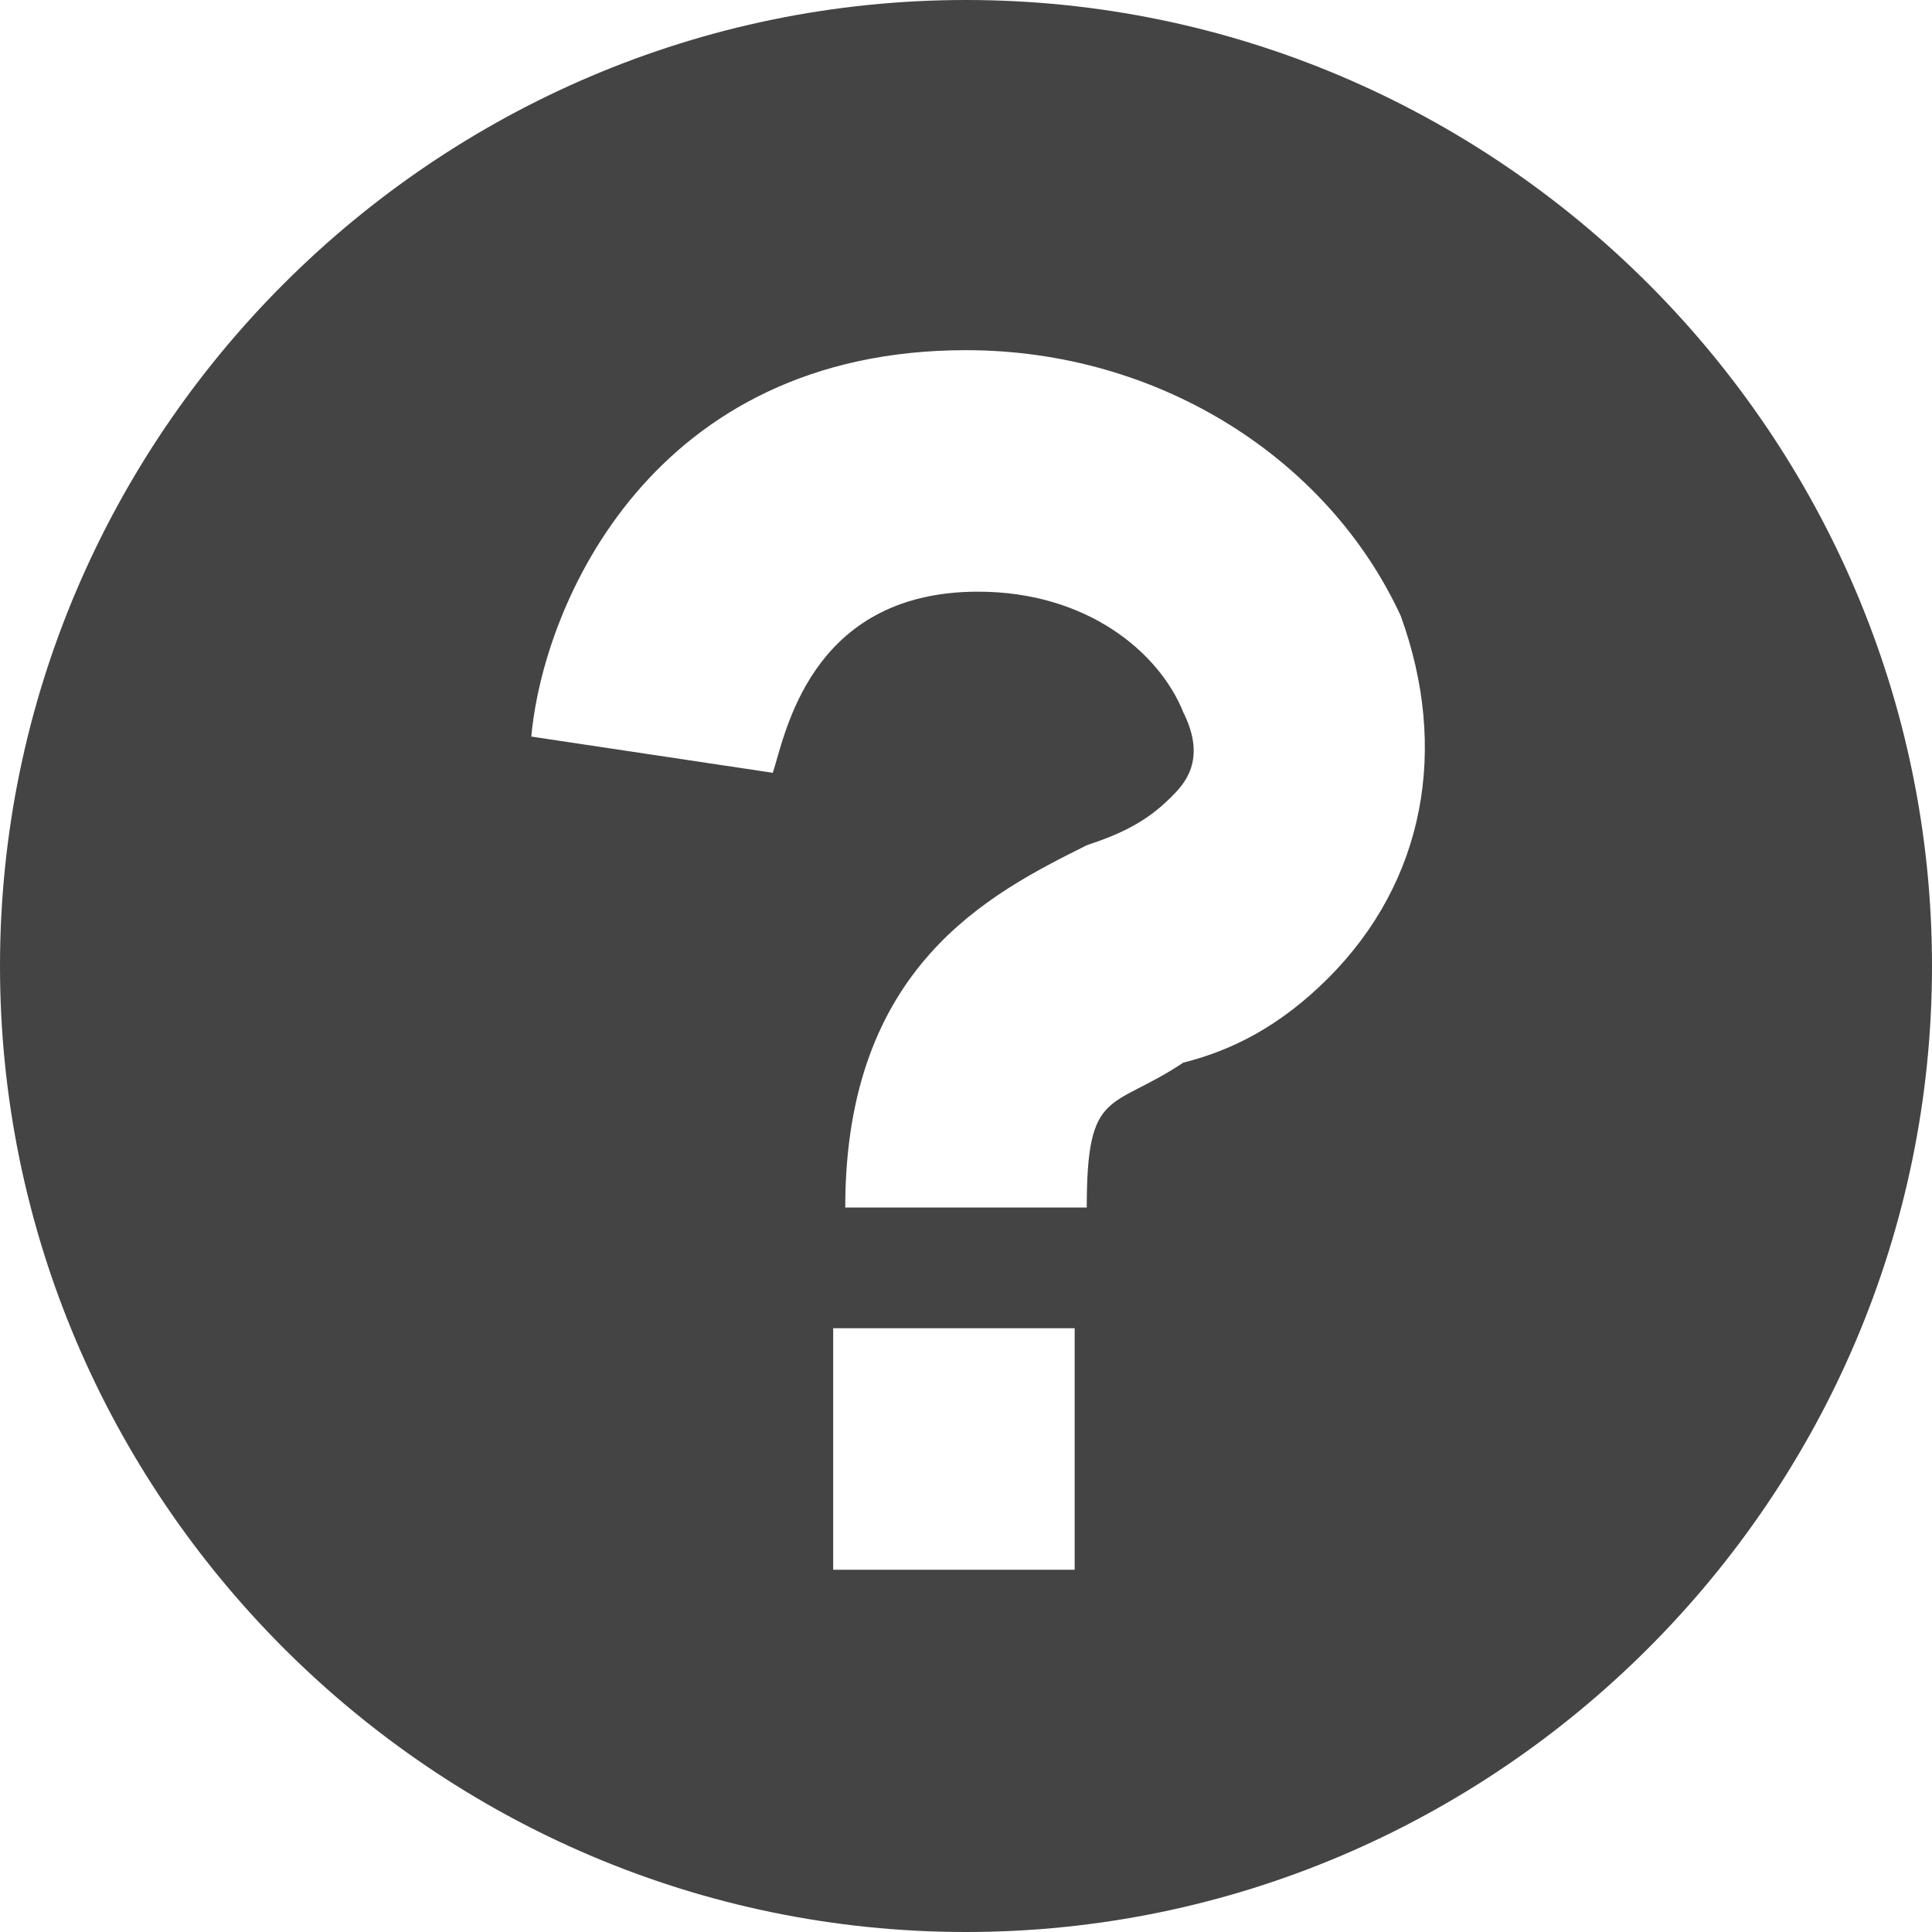 <svg xmlns="http://www.w3.org/2000/svg" width="16" height="16"><path fill="#444" d="M8 0C3.6 0 0 3.6 0 8s3.6 8 8 8 8-3.6 8-8-3.6-8-8-8zm.9 13h-2v-2h2v2zM11 8.1c-.4.4-.8.6-1.2.7-.6.4-.8.2-.8 1.2H7c0-2 1.2-2.6 2-3 .3-.1.5-.2.7-.4.1-.1.3-.3.1-.7-.2-.5-.8-1-1.7-1-1.4 0-1.6 1.2-1.7 1.5l-2-.3C4.5 5 5.4 2.9 8 2.9c1.6 0 3 .9 3.6 2.2.4 1.1.2 2.2-.6 3z"/></svg>